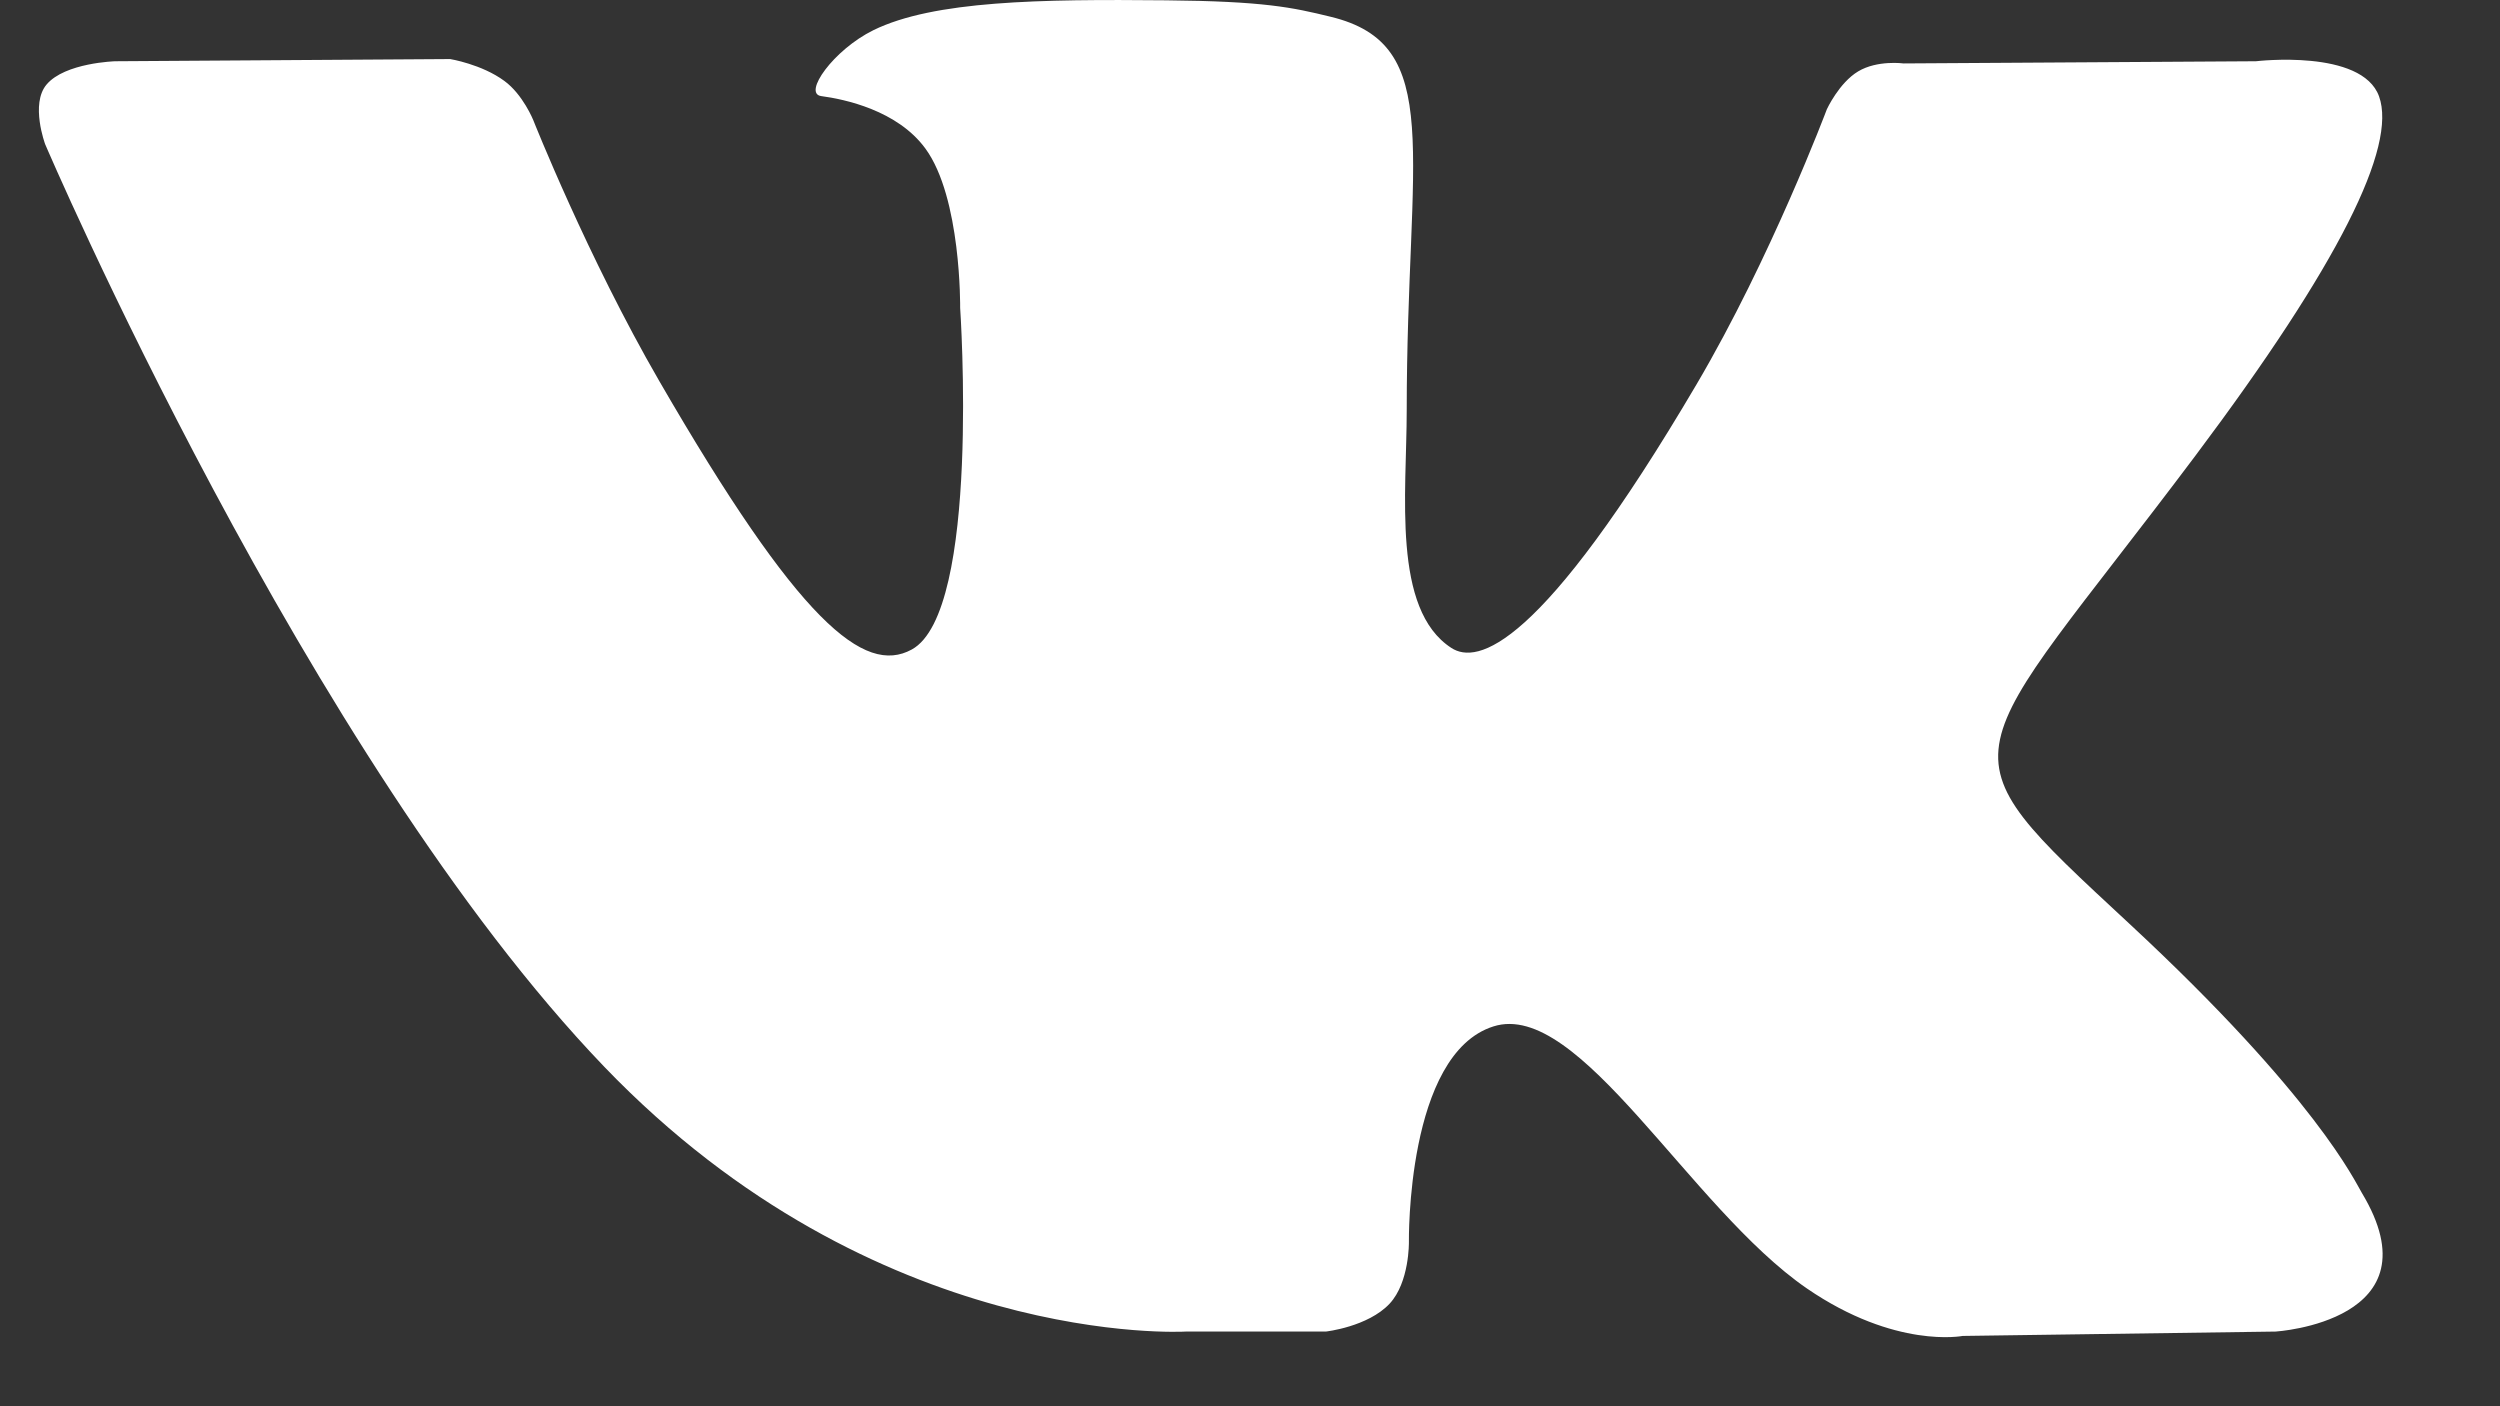 <?xml version="1.0" encoding="UTF-8"?>
<svg width="16px" height="9px" viewBox="0 0 16 9" version="1.1" xmlns="http://www.w3.org/2000/svg" xmlns:xlink="http://www.w3.org/1999/xlink">
    <rect x="0" y="0" width="16" height="9" fill="#333333" stroke="none"/>
    <!-- Generator: Sketch 43.1 (39012) - http://www.bohemiancoding.com/sketch -->
    <title>vk</title>
    <desc>Created with Sketch.</desc>
    <defs></defs>
    <g id="Page-1" stroke="none" stroke-width="1" fill="none" fill-rule="evenodd">
        <path d="M8.485,8.522 C8.485,8.522 8.755,8.492 8.894,8.343 C9.021,8.206 9.017,7.949 9.017,7.949 C9.017,7.949 8.999,6.746 9.558,6.569 C10.108,6.394 10.815,7.731 11.564,8.246 C12.131,8.635 12.561,8.55 12.561,8.55 L14.564,8.522 C14.564,8.522 15.612,8.457 15.115,7.633 C15.074,7.566 14.826,7.024 13.626,5.91 C12.37,4.744 12.538,4.932 14.051,2.916 C14.972,1.688 15.341,0.938 15.226,0.617 C15.116,0.311 14.438,0.392 14.438,0.392 L12.183,0.406 C12.183,0.406 12.015,0.383 11.892,0.457 C11.77,0.53 11.692,0.699 11.692,0.699 C11.692,0.699 11.335,1.649 10.859,2.458 C9.855,4.163 9.453,4.253 9.289,4.147 C8.907,3.9 9.003,3.156 9.003,2.627 C9.003,0.974 9.254,0.285 8.515,0.107 C8.27,0.047 8.089,0.008 7.462,0.002 C6.657,-0.006 5.976,0.004 5.59,0.193 C5.334,0.319 5.136,0.599 5.256,0.615 C5.406,0.635 5.743,0.706 5.922,0.95 C6.153,1.264 6.145,1.97 6.145,1.97 C6.145,1.97 6.278,3.916 5.835,4.157 C5.531,4.323 5.114,3.985 4.219,2.438 C3.76,1.645 3.413,0.769 3.413,0.769 C3.413,0.769 3.347,0.605 3.228,0.518 C3.083,0.411 2.881,0.378 2.881,0.378 L0.738,0.392 C0.738,0.392 0.416,0.401 0.298,0.541 C0.193,0.665 0.289,0.923 0.289,0.923 C0.289,0.923 1.967,4.848 3.867,6.827 C5.61,8.641 7.588,8.522 7.588,8.522 L8.485,8.522 Z" id="vk" fill="#fff"></path>
    </g>
</svg>